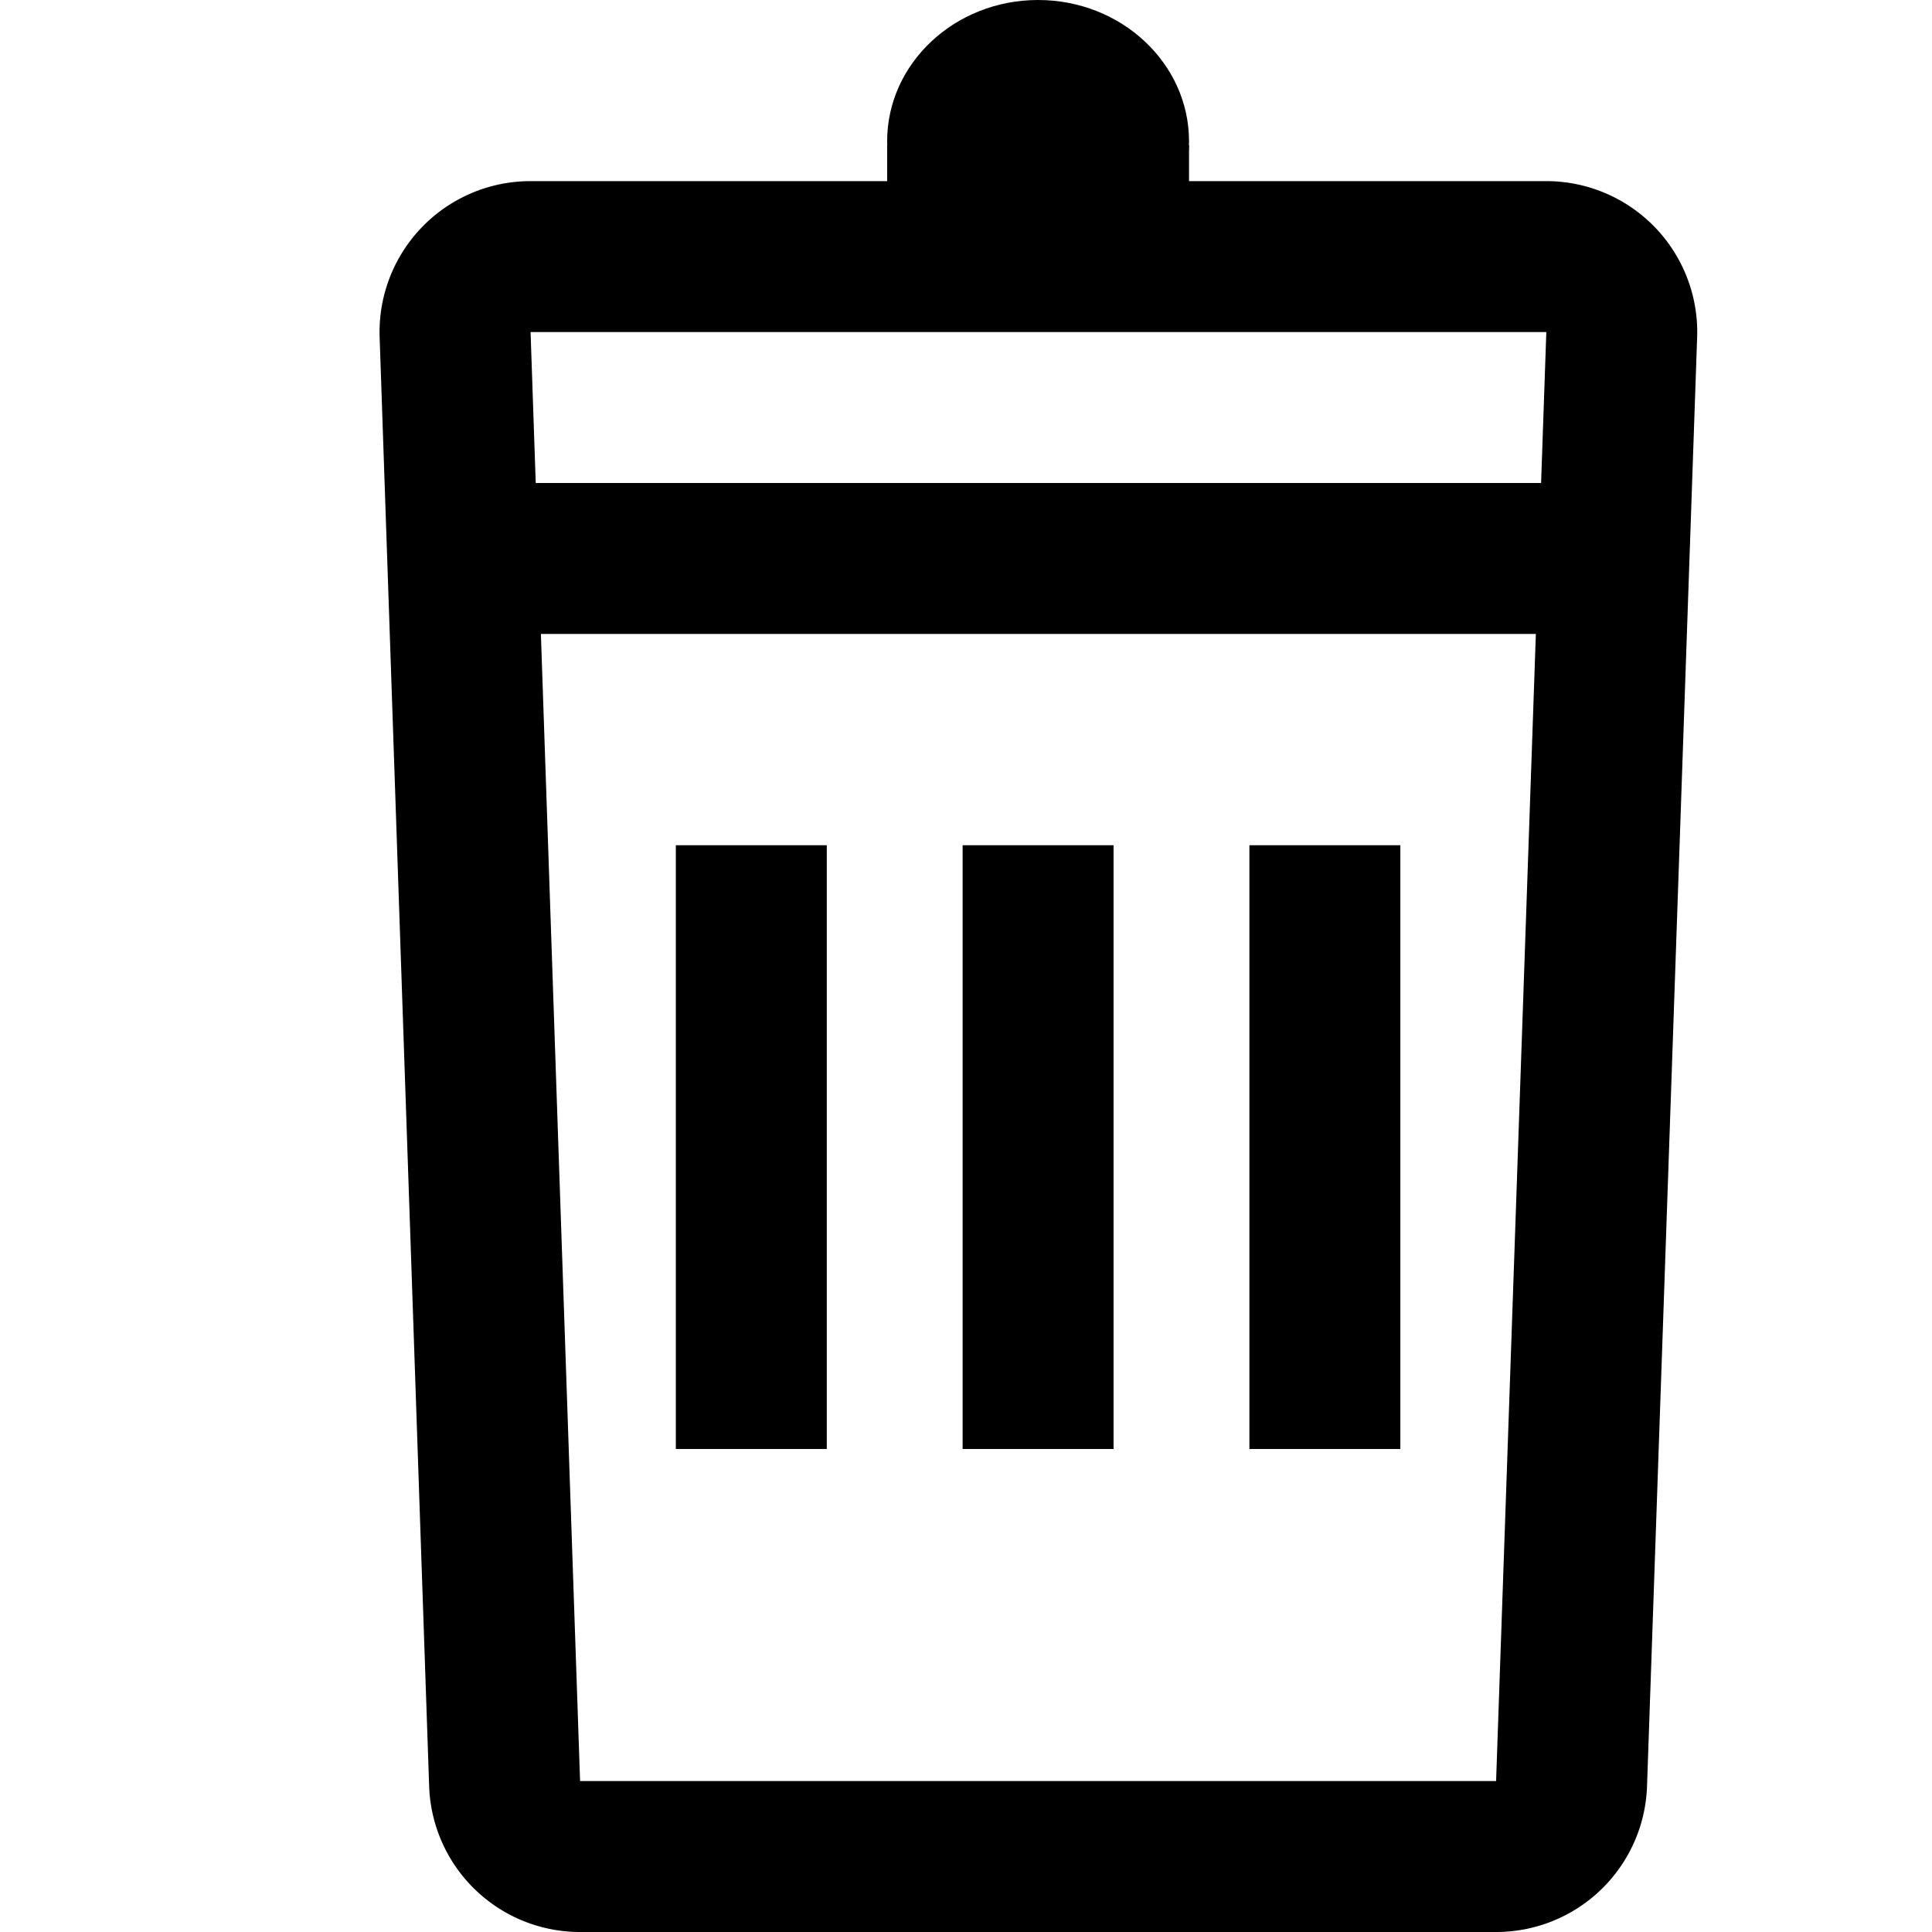 <svg xmlns="http://www.w3.org/2000/svg" width="16" height="16" viewbox="0 0 16 16"><path fill-rule="evenodd" d="M12.806 2.75H4.394l.41 12h7.586l.416-12zM4.394 1.5a1.25 1.25 0 00-1.25 1.293l.41 12A1.25 1.25 0 004.804 16h7.586a1.25 1.25 0 001.25-1.207l.415-12A1.25 1.25 0 0012.806 1.5H4.394z"/><path d="M4.26 4h8.53v1.25H4.26V4zm2.587 3v5h-1.25V7h1.25zm2.375 0v5h-1.25V7h1.25zm2.375 0v5h-1.25V7h1.25zm-3-7c.69 0 1.25.525 1.25 1.17 0 .646-.56 1.17-1.25 1.17s-1.25-.524-1.25-1.17c0-.645.56-1.17 1.25-1.17z"/><path d="M7.347 1.203h2.5V2.5h-2.5V1.203z"/></svg>